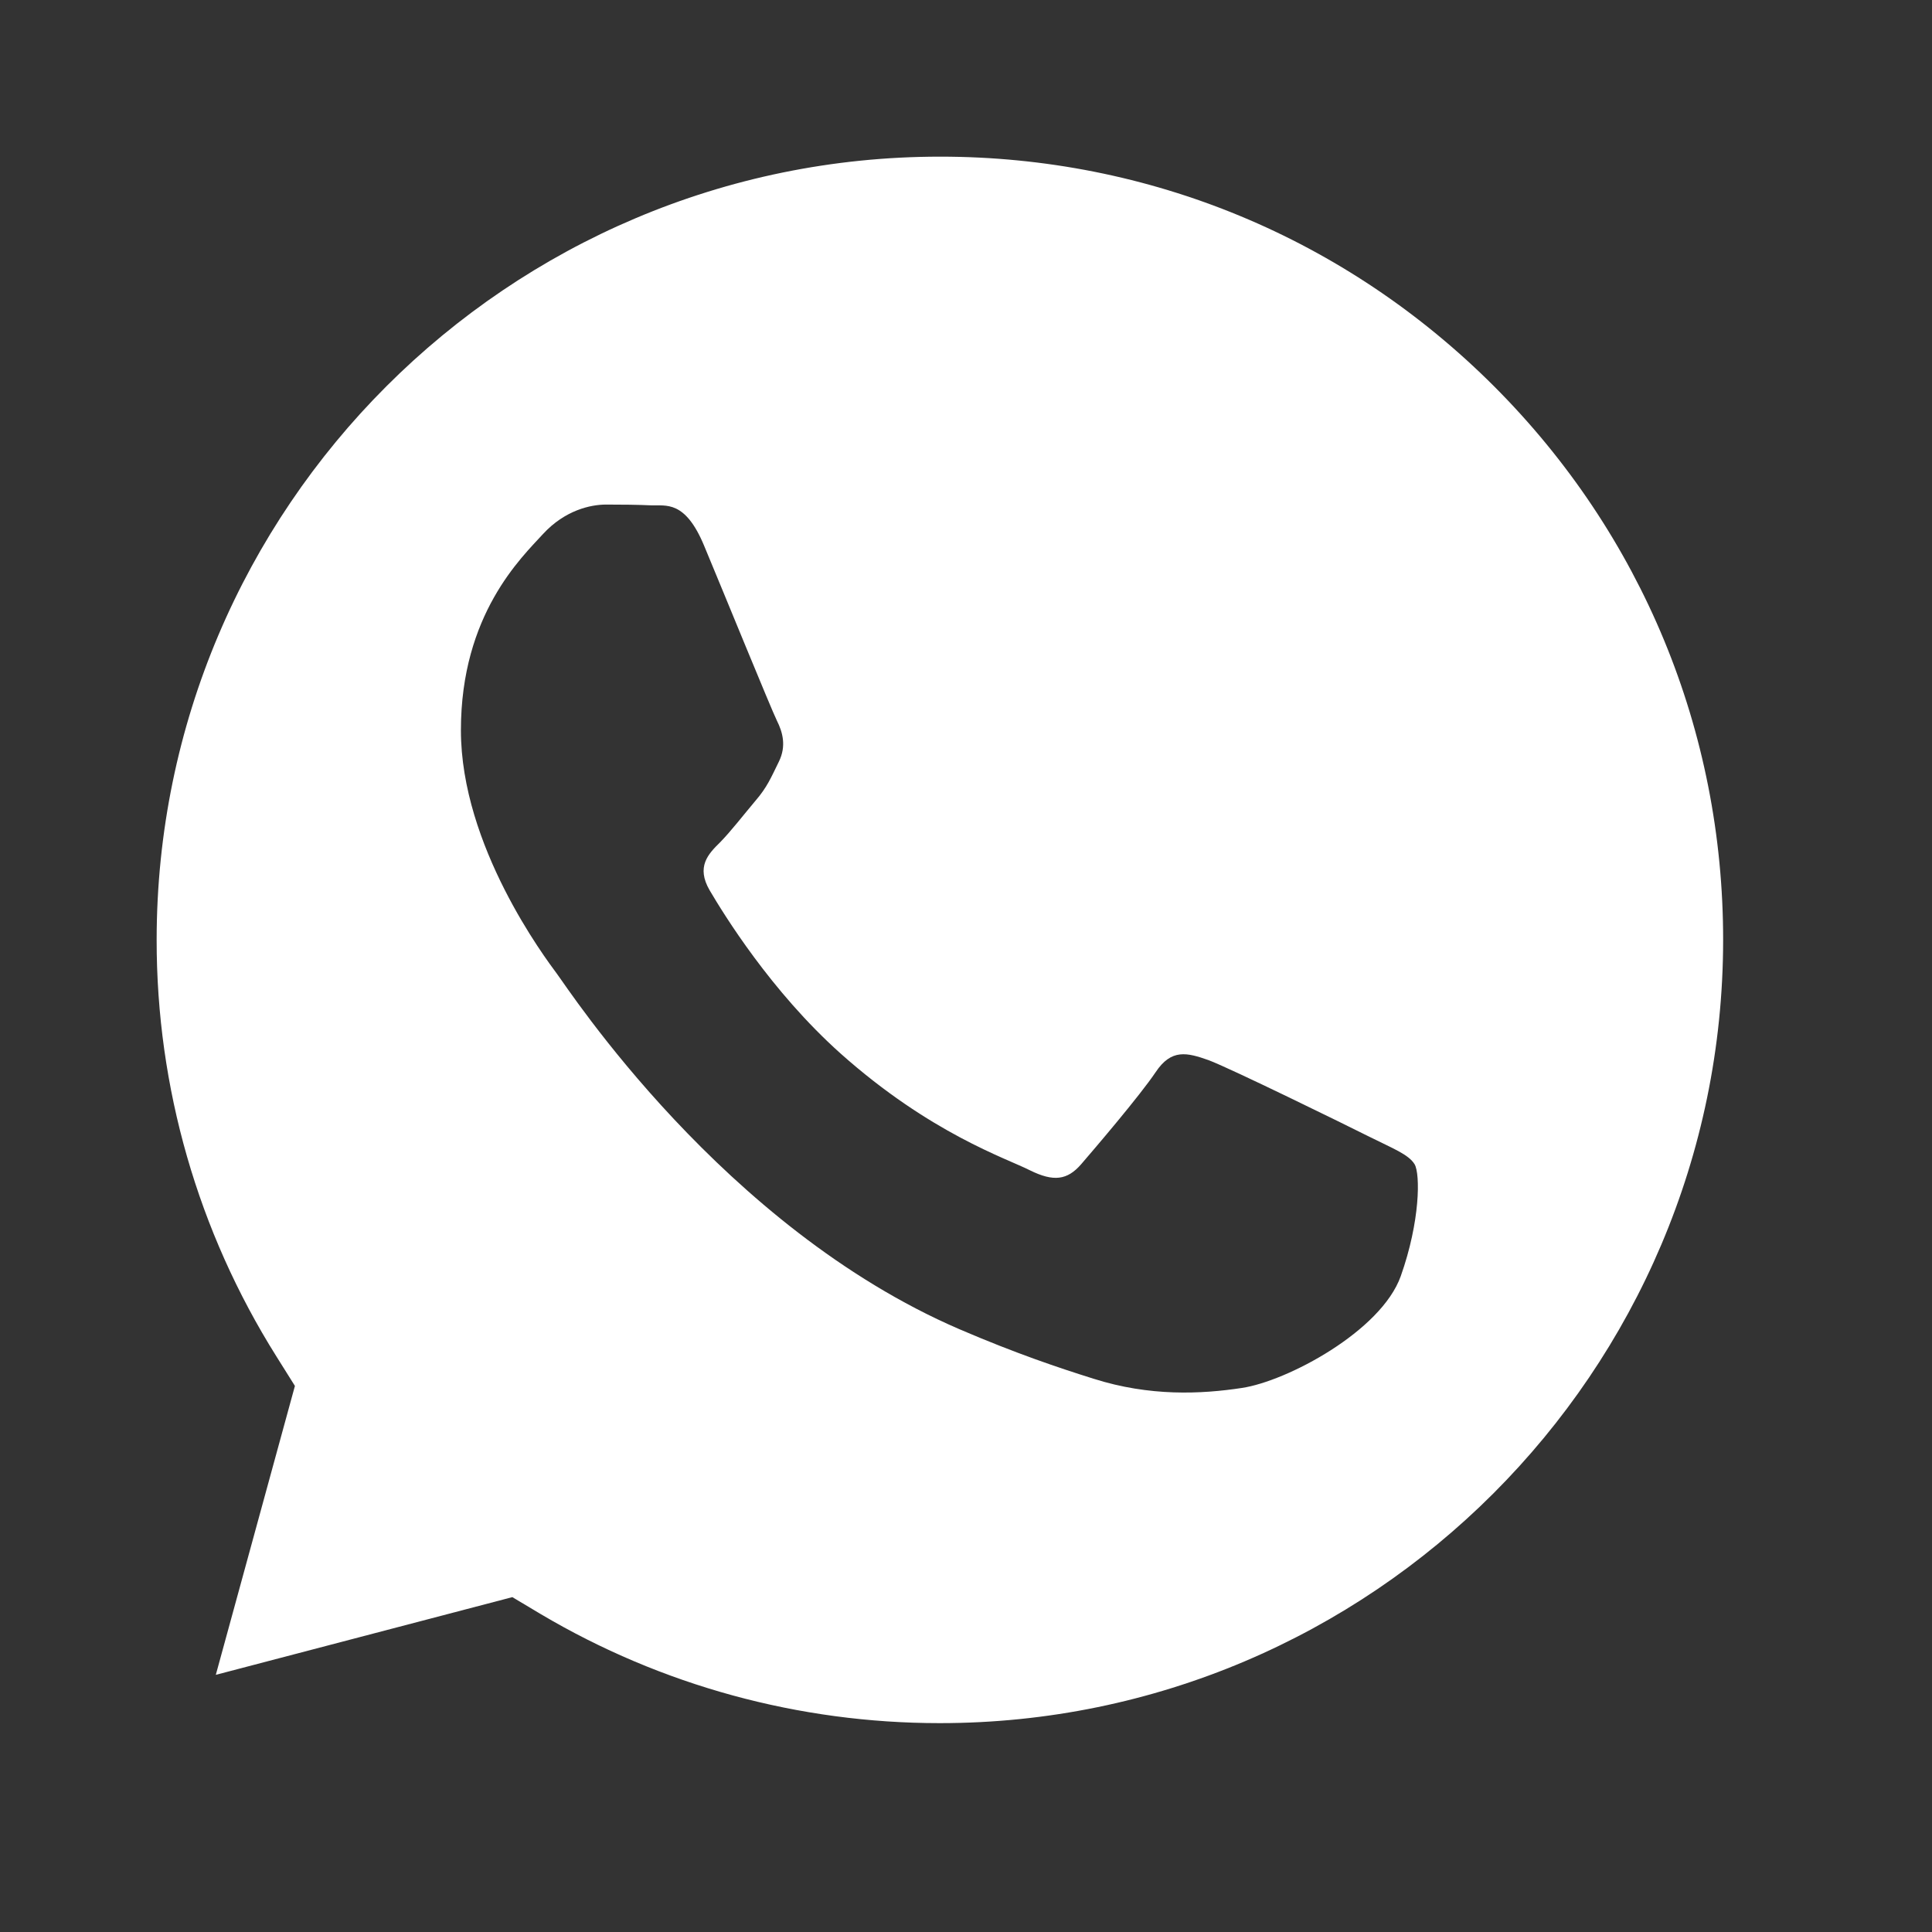 <svg width="37" height="37" viewBox="0 0 37 37" fill="none" xmlns="http://www.w3.org/2000/svg">
<rect x="0" y="0" width="37" height="37" fill="#333333" stroke="none"/>
<path d="M18.005 3C9.731 3 3.003 9.726 3 17.997C2.997 20.828 3.792 23.587 5.293 25.976L5.648 26.542L4.133 32.075L9.812 30.587L10.358 30.913C12.666 32.28 15.302 33 17.995 33H17.998C26.266 33 32.994 26.274 33 18.006C33.003 13.997 31.442 10.229 28.613 7.398C25.775 4.56 22.009 3 18.005 3ZM26.826 24.44C26.45 25.494 24.648 26.452 23.783 26.581C23.006 26.699 22.021 26.747 20.942 26.404C20.288 26.199 19.451 25.919 18.372 25.455C13.847 23.503 10.894 18.952 10.665 18.648C10.442 18.346 8.827 16.202 8.827 13.985C8.827 11.765 9.99 10.675 10.403 10.223C10.819 9.774 11.304 9.663 11.608 9.663C11.909 9.663 12.208 9.666 12.473 9.678C12.75 9.69 13.12 9.572 13.485 10.452C13.862 11.355 14.766 13.572 14.877 13.798C14.989 14.021 15.064 14.286 14.916 14.587C14.766 14.892 14.693 15.075 14.464 15.34C14.241 15.605 13.991 15.928 13.789 16.133C13.563 16.355 13.328 16.599 13.591 17.051C13.856 17.5 14.76 18.979 16.097 20.175C17.821 21.711 19.276 22.184 19.725 22.413C20.177 22.636 20.439 22.602 20.704 22.298C20.966 21.994 21.831 20.982 22.132 20.533C22.434 20.081 22.732 20.157 23.148 20.304C23.56 20.458 25.778 21.545 26.227 21.771C26.673 21.994 26.977 22.108 27.092 22.298C27.2 22.485 27.2 23.386 26.826 24.44Z" fill="white"/>
</svg>
